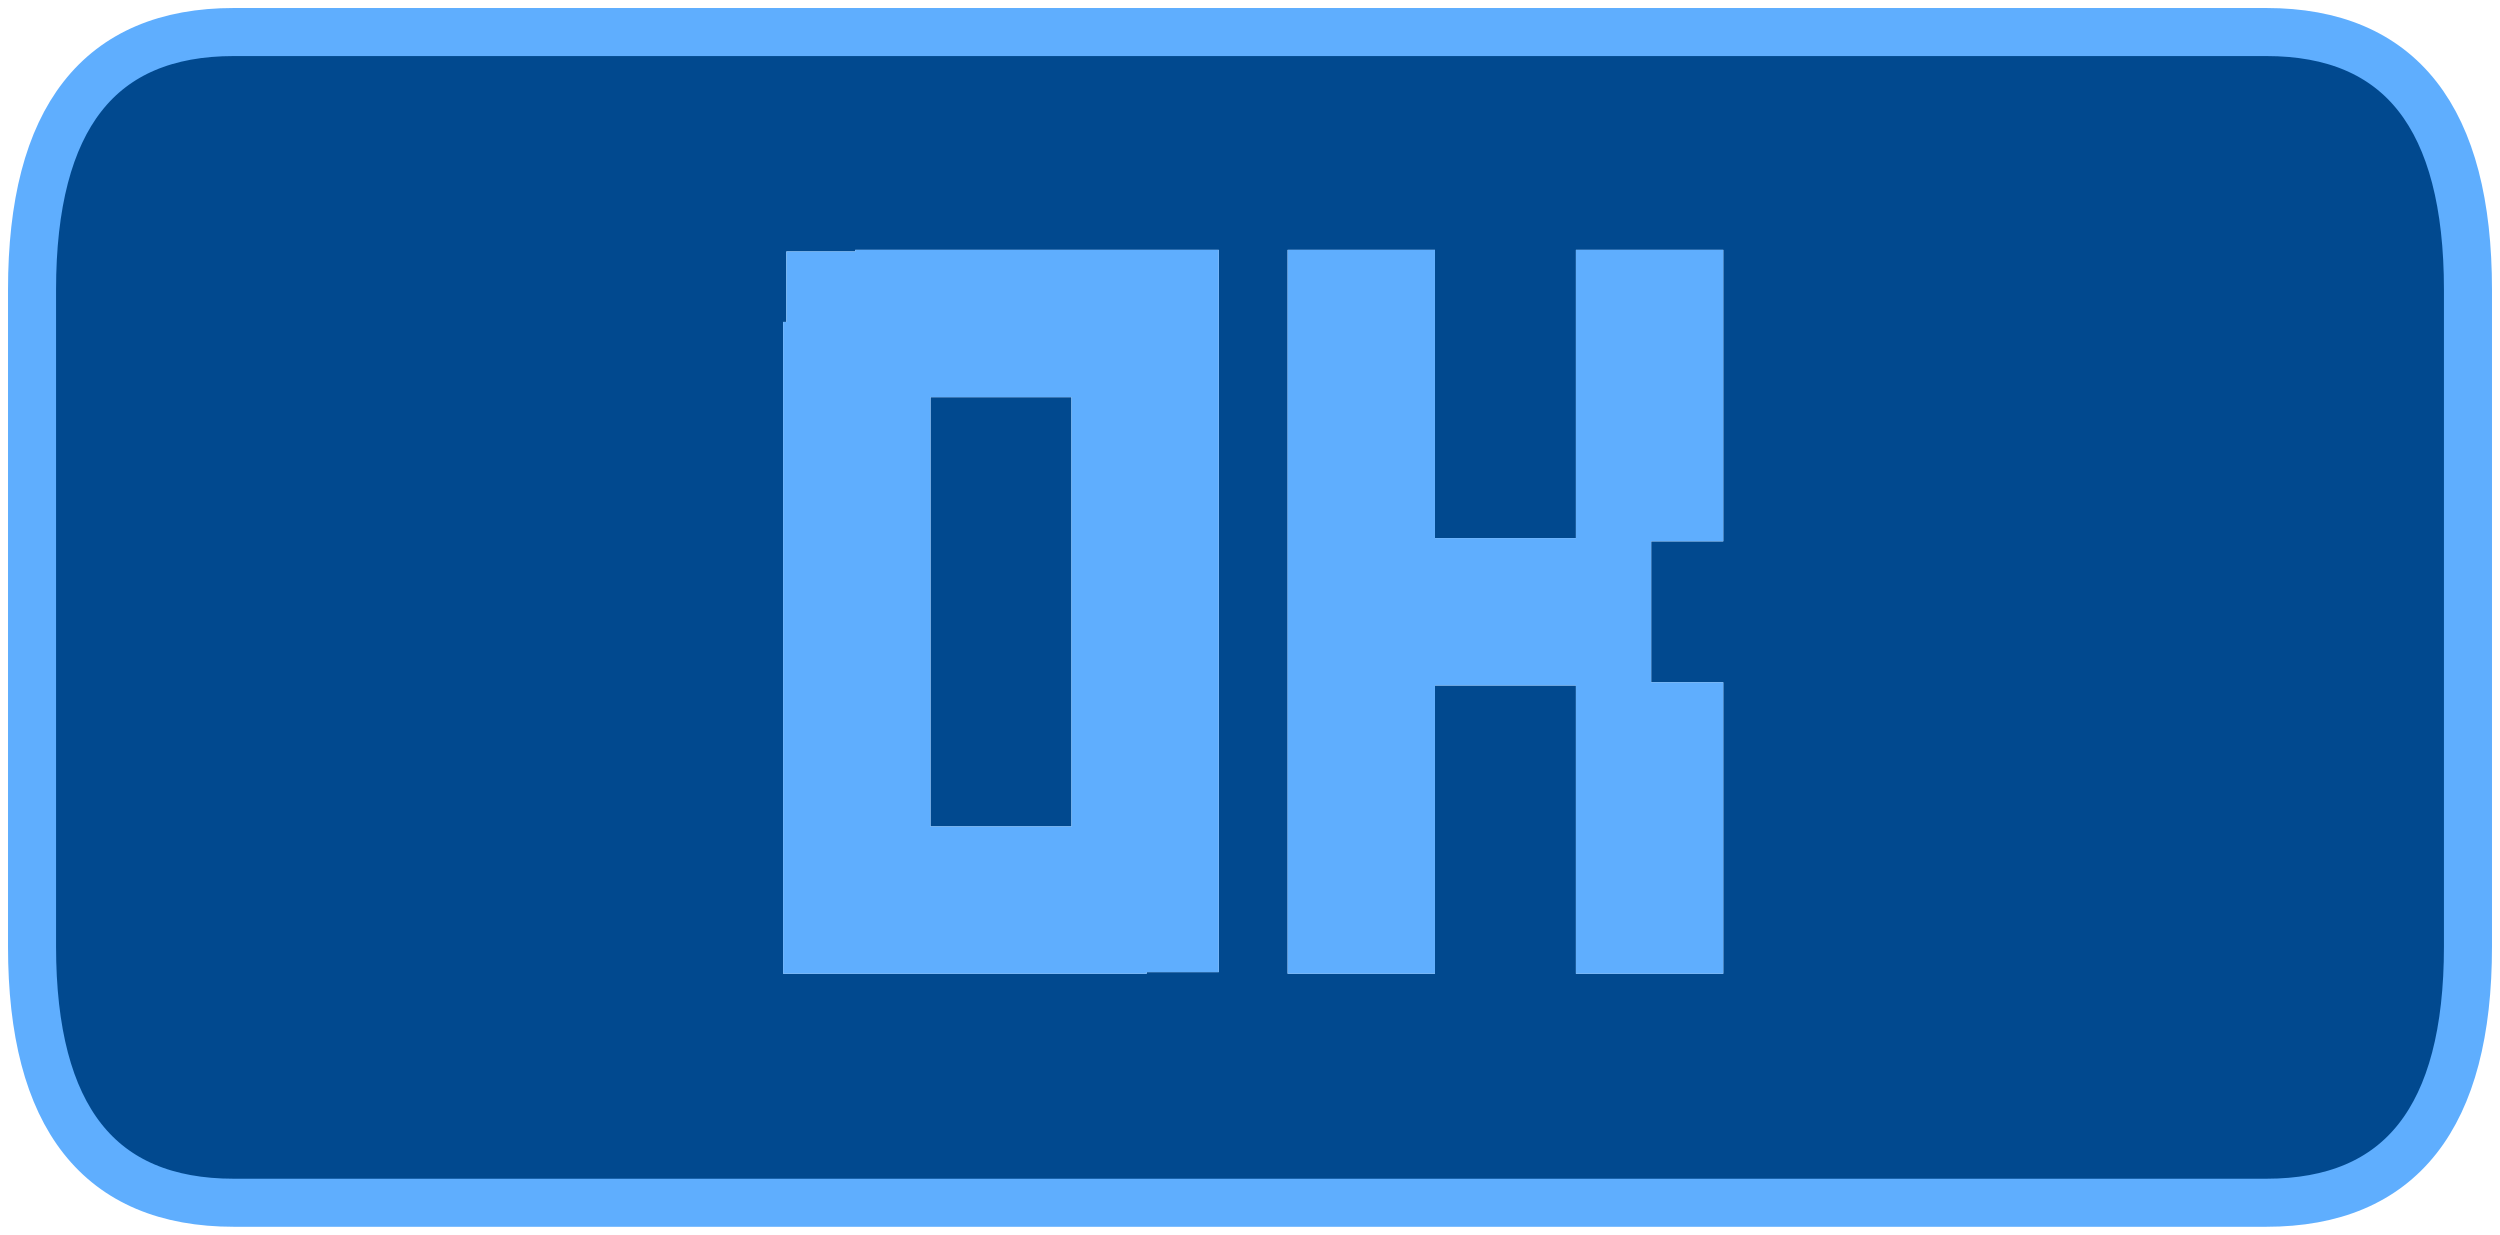 <?xml version="1.0" encoding="UTF-8" standalone="no"?>
<svg xmlns:xlink="http://www.w3.org/1999/xlink" height="38.55px" width="78.05px" xmlns="http://www.w3.org/2000/svg">
  <g transform="matrix(1.0, 0.0, 0.0, 1.0, 39.0, 19.25)">
    <path d="M31.75 -18.25 Q38.05 -18.25 38.05 -10.2 L38.05 10.3 Q38.05 18.3 31.75 18.3 L-31.7 18.3 Q-38.0 18.3 -38.0 10.3 L-38.0 -10.2 Q-38.0 -18.25 -31.7 -18.25 L31.75 -18.25 M-9.95 -6.85 L-5.55 -6.85 -5.55 6.55 -9.95 6.55 -9.95 -6.85 M-0.95 -11.45 L-12.3 -11.45 -12.3 -11.4 -14.45 -11.4 -14.45 -9.2 -14.55 -9.2 -14.55 11.15 -3.2 11.15 -3.2 11.1 -0.95 11.1 -0.95 -11.45 M10.2 -2.45 L5.8 -2.45 5.8 -11.45 1.2 -11.45 1.2 11.15 5.8 11.15 5.8 2.15 10.2 2.15 10.2 11.15 14.8 11.15 14.8 2.05 12.55 2.05 12.55 -2.35 14.8 -2.35 14.8 -11.45 10.2 -11.45 10.2 -2.45" fill="#01498f" fill-rule="evenodd" stroke="none"/>
    <path d="M10.2 -2.45 L10.2 -11.45 14.8 -11.45 14.8 -2.35 12.55 -2.35 12.55 2.05 14.8 2.05 14.8 11.15 10.2 11.15 10.2 2.15 5.8 2.15 5.8 11.15 1.2 11.15 1.2 -11.45 5.8 -11.45 5.8 -2.45 10.2 -2.45 M-0.95 -11.45 L-0.95 11.1 -3.2 11.1 -3.2 11.15 -14.55 11.15 -14.55 -9.2 -14.45 -9.2 -14.45 -11.4 -12.3 -11.4 -12.3 -11.45 -0.95 -11.45 M-9.95 -6.85 L-9.95 6.55 -5.55 6.55 -5.55 -6.85 -9.95 -6.85" fill="#5faefe" fill-rule="evenodd" stroke="none"/>
    <path d="M31.75 -18.25 L-31.7 -18.25 Q-38.0 -18.25 -38.0 -10.2 L-38.0 10.3 Q-38.0 18.3 -31.7 18.3 L31.75 18.3 Q38.05 18.3 38.05 10.3 L38.05 -10.2 Q38.05 -18.25 31.75 -18.25 Z" fill="none" stroke="#5faefe" stroke-linecap="square" stroke-linejoin="miter-clip" stroke-miterlimit="3.0" stroke-width="1.5"/>
  </g>
</svg>
